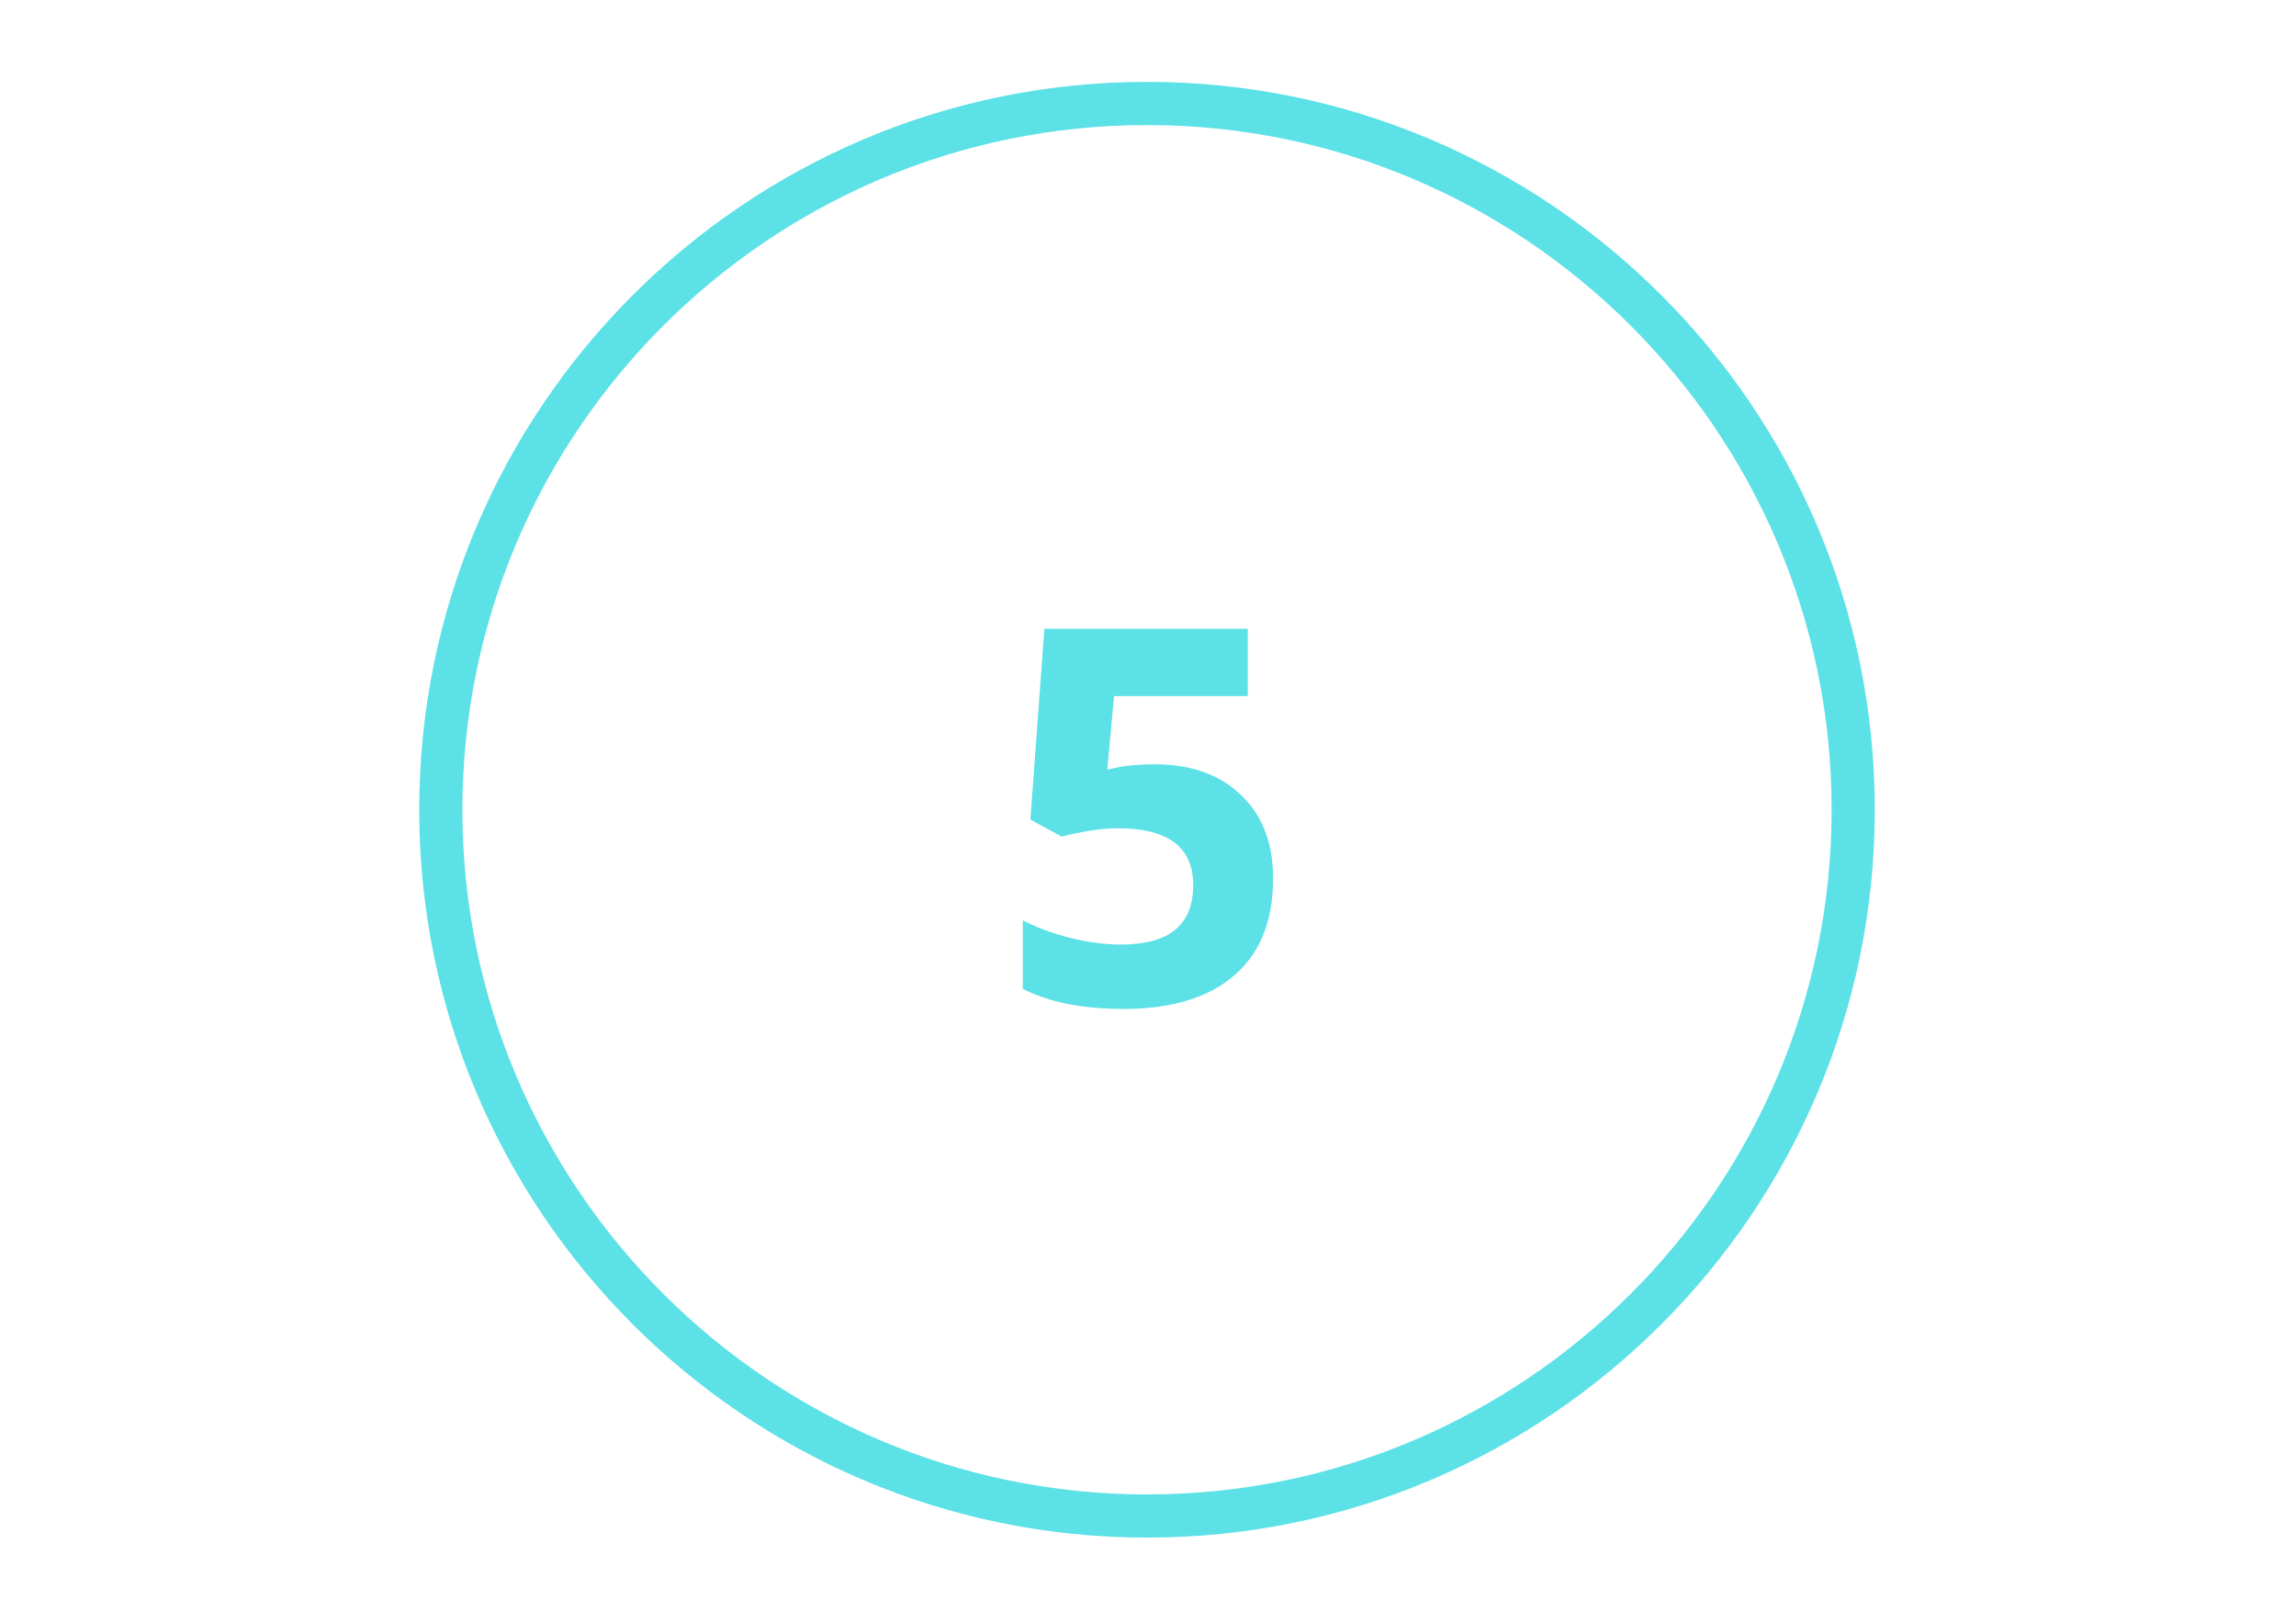 <svg xmlns="http://www.w3.org/2000/svg" xmlns:xlink="http://www.w3.org/1999/xlink" width="1122" zoomAndPan="magnify" viewBox="0 0 841.92 595.5" height="793" preserveAspectRatio="xMidYMid meet" version="1.0"><defs><clipPath id="68e1b8d327"><path d="M 153.523 30.043 L 687.668 30.043 L 687.668 564.188 L 153.523 564.188 Z M 153.523 30.043 " clip-rule="nonzero"/></clipPath></defs><g clip-path="url(#68e1b8d327)"><path fill="#5ce1e6" d="M 420.598 564.188 C 273.305 564.188 153.523 444.406 153.523 297.117 C 153.523 149.824 273.305 30.043 420.598 30.043 C 567.887 30.043 687.668 149.824 687.668 297.117 C 687.668 444.406 567.887 564.188 420.598 564.188 Z M 420.598 45.887 C 282.059 45.887 169.367 158.578 169.367 297.117 C 169.367 435.652 282.059 548.348 420.598 548.348 C 559.133 548.348 671.828 435.652 671.828 297.117 C 671.828 158.578 559.133 45.887 420.598 45.887 Z M 420.598 45.887 " fill-opacity="1" fill-rule="nonzero"/></g><path fill="#5ce1e6" d="M 423.375 280.441 C 436.715 280.441 447.277 284.191 455.059 291.695 C 462.977 299.199 466.867 309.344 466.867 322.406 C 466.867 337.828 462.145 349.641 452.695 357.84 C 443.246 366.039 429.629 370.207 412.121 370.207 C 396.836 370.207 384.469 367.703 375.02 362.84 L 375.02 337.691 C 380.02 340.332 385.719 342.414 392.25 344.082 C 398.781 345.75 405.031 346.582 411.008 346.582 C 428.793 346.582 437.547 339.359 437.547 324.77 C 437.547 310.871 428.379 303.926 410.035 303.926 C 406.699 303.926 403.086 304.203 399.059 304.898 C 395.027 305.594 391.832 306.285 389.332 306.98 L 377.797 300.73 L 382.938 230.695 L 457.559 230.695 L 457.559 255.43 L 408.508 255.43 L 406.004 282.387 L 409.34 281.691 C 412.953 280.859 417.68 280.441 423.375 280.441 Z M 423.375 280.441 " fill-opacity="1" fill-rule="nonzero"/></svg>